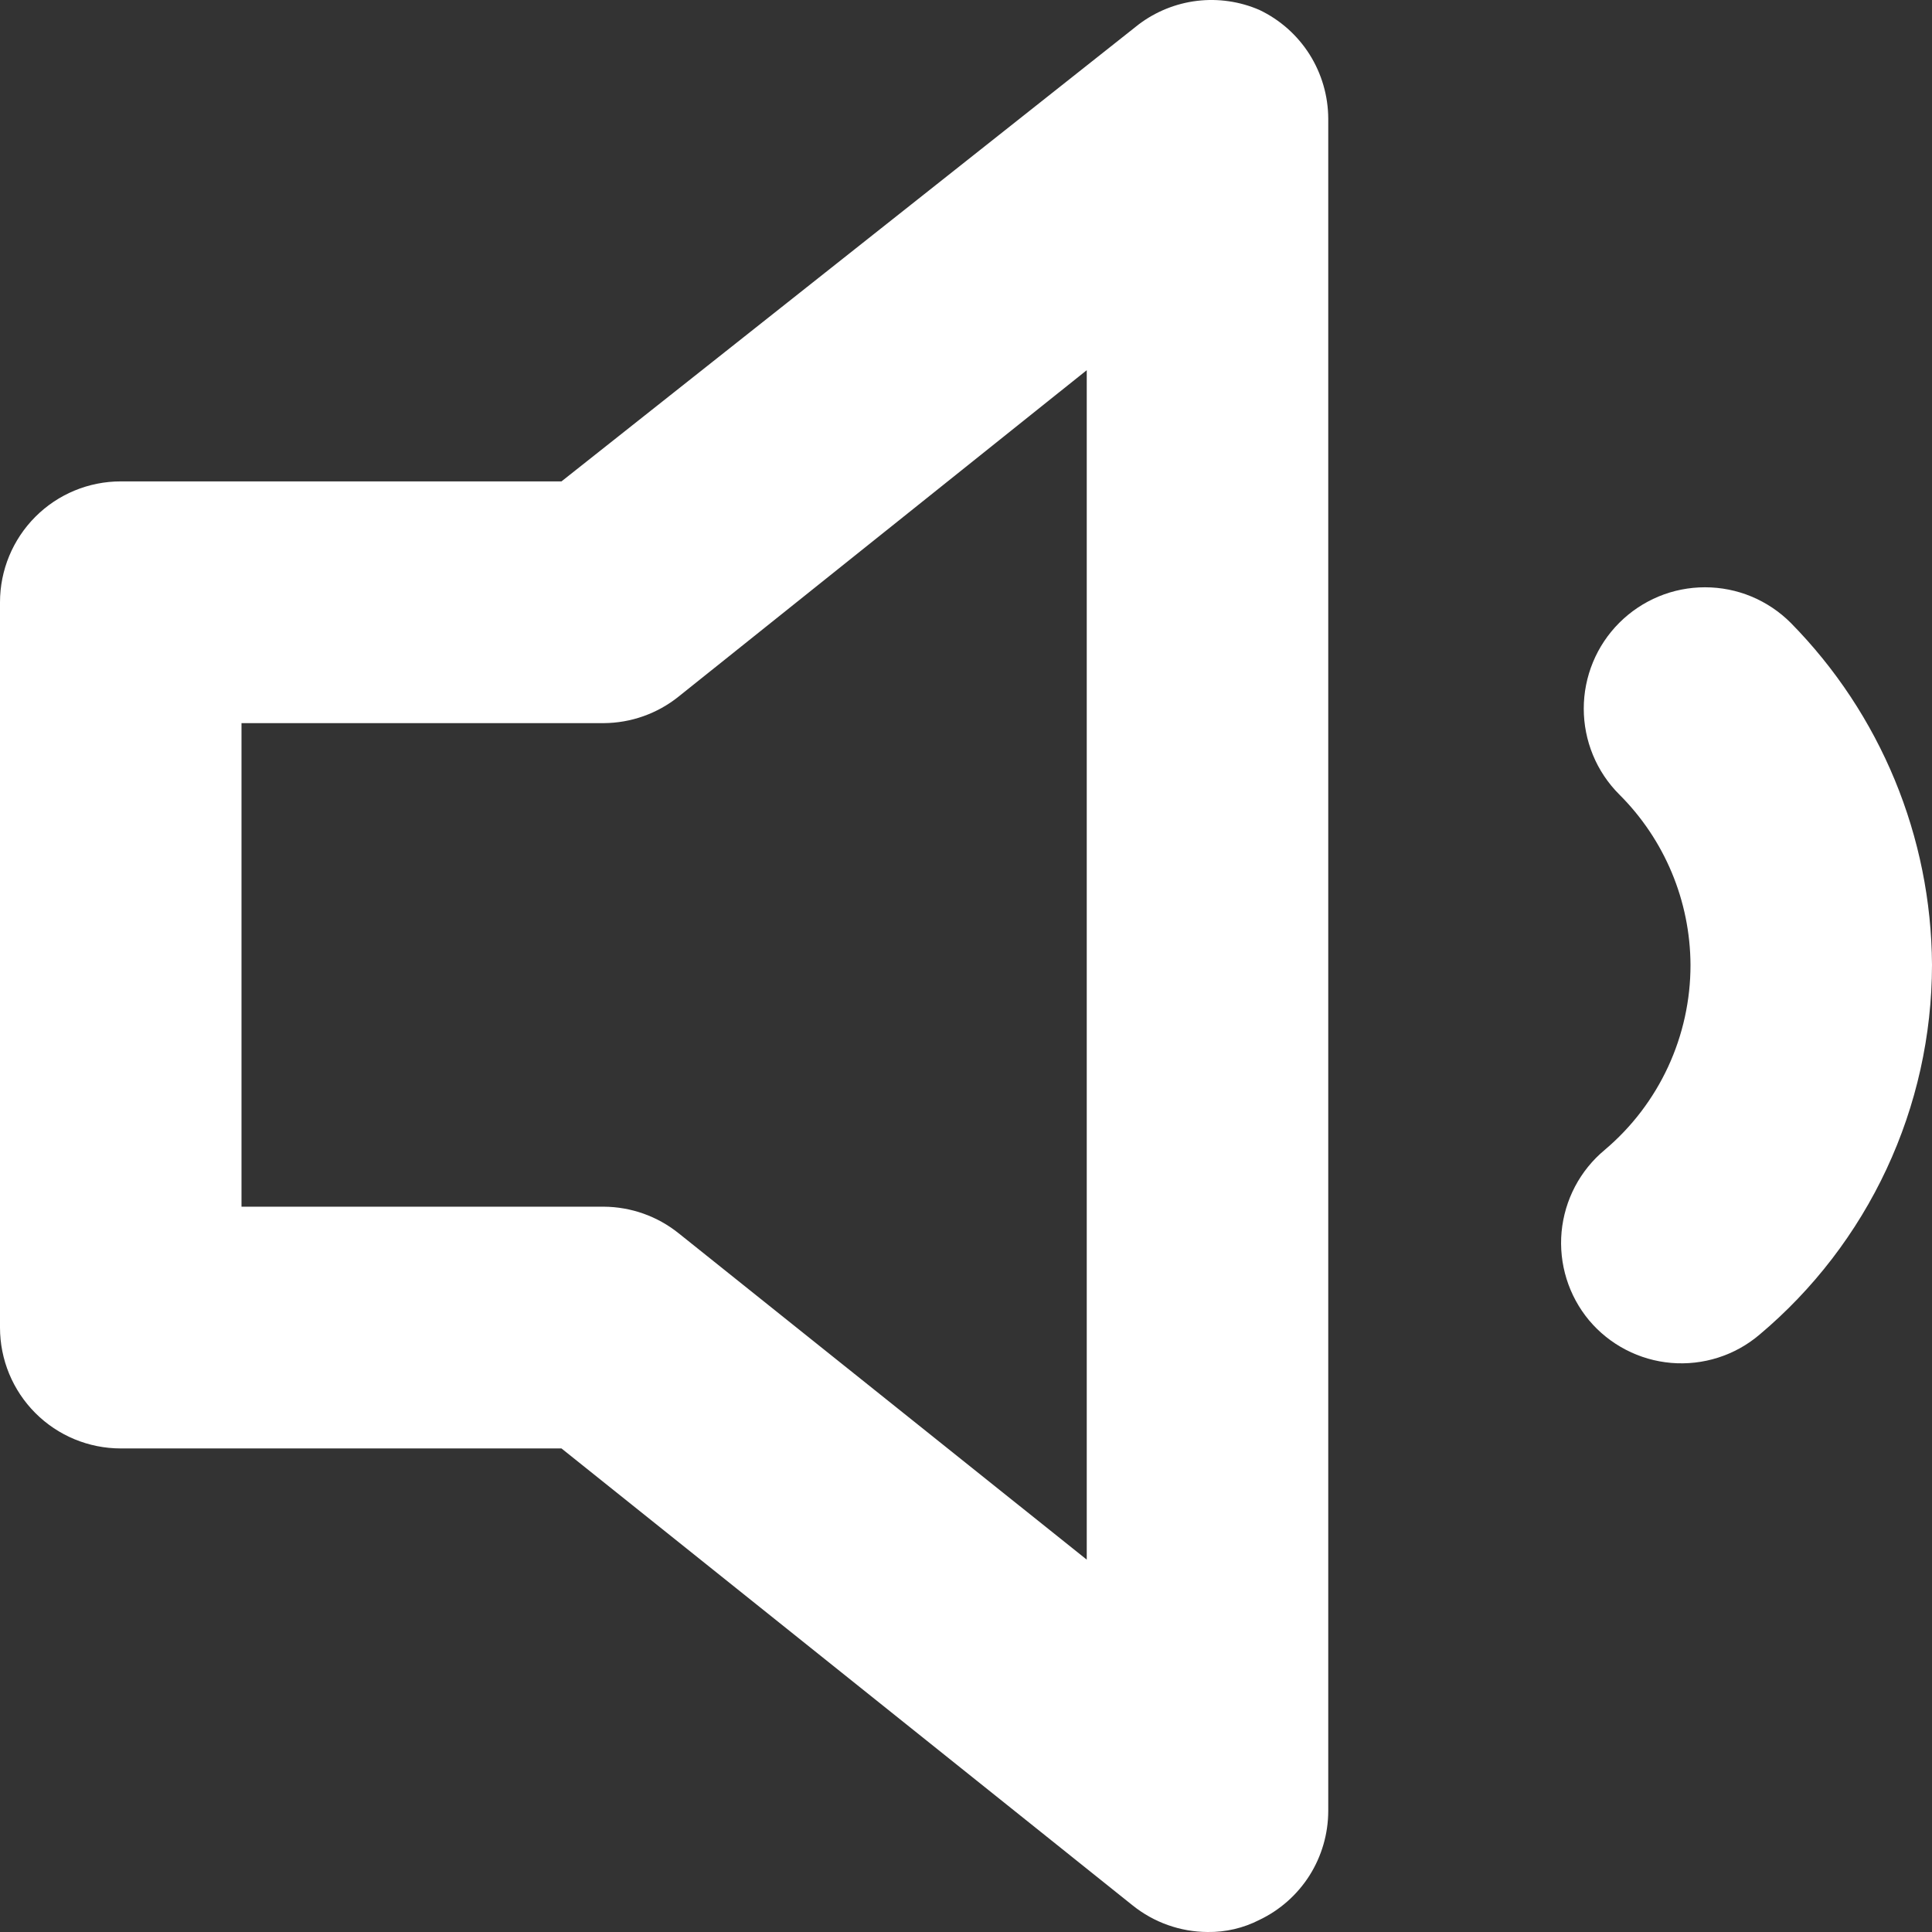 <svg width="48" height="48" viewBox="0 0 48 48" fill="none" xmlns="http://www.w3.org/2000/svg">
<rect x="0" y="0" width="48" height="48" fill="#333333" stroke="none"/>
<path d="M44.49 15.474C44.21 15.194 43.878 14.972 43.513 14.82C43.147 14.668 42.756 14.591 42.36 14.591C41.964 14.591 41.573 14.668 41.207 14.82C40.842 14.972 40.51 15.194 40.23 15.474C39.95 15.754 39.728 16.086 39.577 16.452C39.426 16.818 39.348 17.21 39.348 17.606C39.348 18.002 39.426 18.394 39.577 18.76C39.728 19.126 39.95 19.458 40.23 19.738C41.357 20.86 41.993 22.383 42 23.973C42.001 24.848 41.81 25.713 41.443 26.506C41.075 27.3 40.538 28.004 39.87 28.568C39.566 28.82 39.315 29.13 39.131 29.479C38.947 29.829 38.834 30.211 38.797 30.605C38.761 30.998 38.803 31.395 38.92 31.772C39.037 32.149 39.227 32.499 39.48 32.803C39.734 33.105 40.045 33.354 40.395 33.535C40.745 33.717 41.127 33.827 41.52 33.861C41.913 33.894 42.309 33.85 42.685 33.73C43.06 33.611 43.409 33.418 43.71 33.163C45.051 32.037 46.13 30.631 46.871 29.044C47.613 27.456 47.998 25.726 48 23.973C47.983 20.79 46.723 17.74 44.49 15.474V15.474ZM31.29 0.247C30.803 0.036 30.268 -0.042 29.741 0.021C29.214 0.085 28.713 0.287 28.29 0.607L13.95 11.96H3C2.204 11.96 1.441 12.276 0.879 12.839C0.316 13.403 0 14.167 0 14.963V32.983C0 33.78 0.316 34.544 0.879 35.107C1.441 35.67 2.204 35.986 3 35.986H13.95L28.14 47.339C28.668 47.763 29.323 47.996 30 48C30.448 48.007 30.891 47.904 31.29 47.699C31.8 47.456 32.232 47.073 32.535 46.595C32.837 46.117 32.998 45.562 33 44.996V2.95C32.998 2.384 32.837 1.83 32.535 1.351C32.232 0.873 31.8 0.49 31.29 0.247V0.247ZM27 38.749L16.86 30.64C16.332 30.216 15.677 29.984 15 29.98H6V17.966H15C15.677 17.962 16.332 17.73 16.86 17.306L27 9.197V38.749Z" fill="white"/>
</svg>
